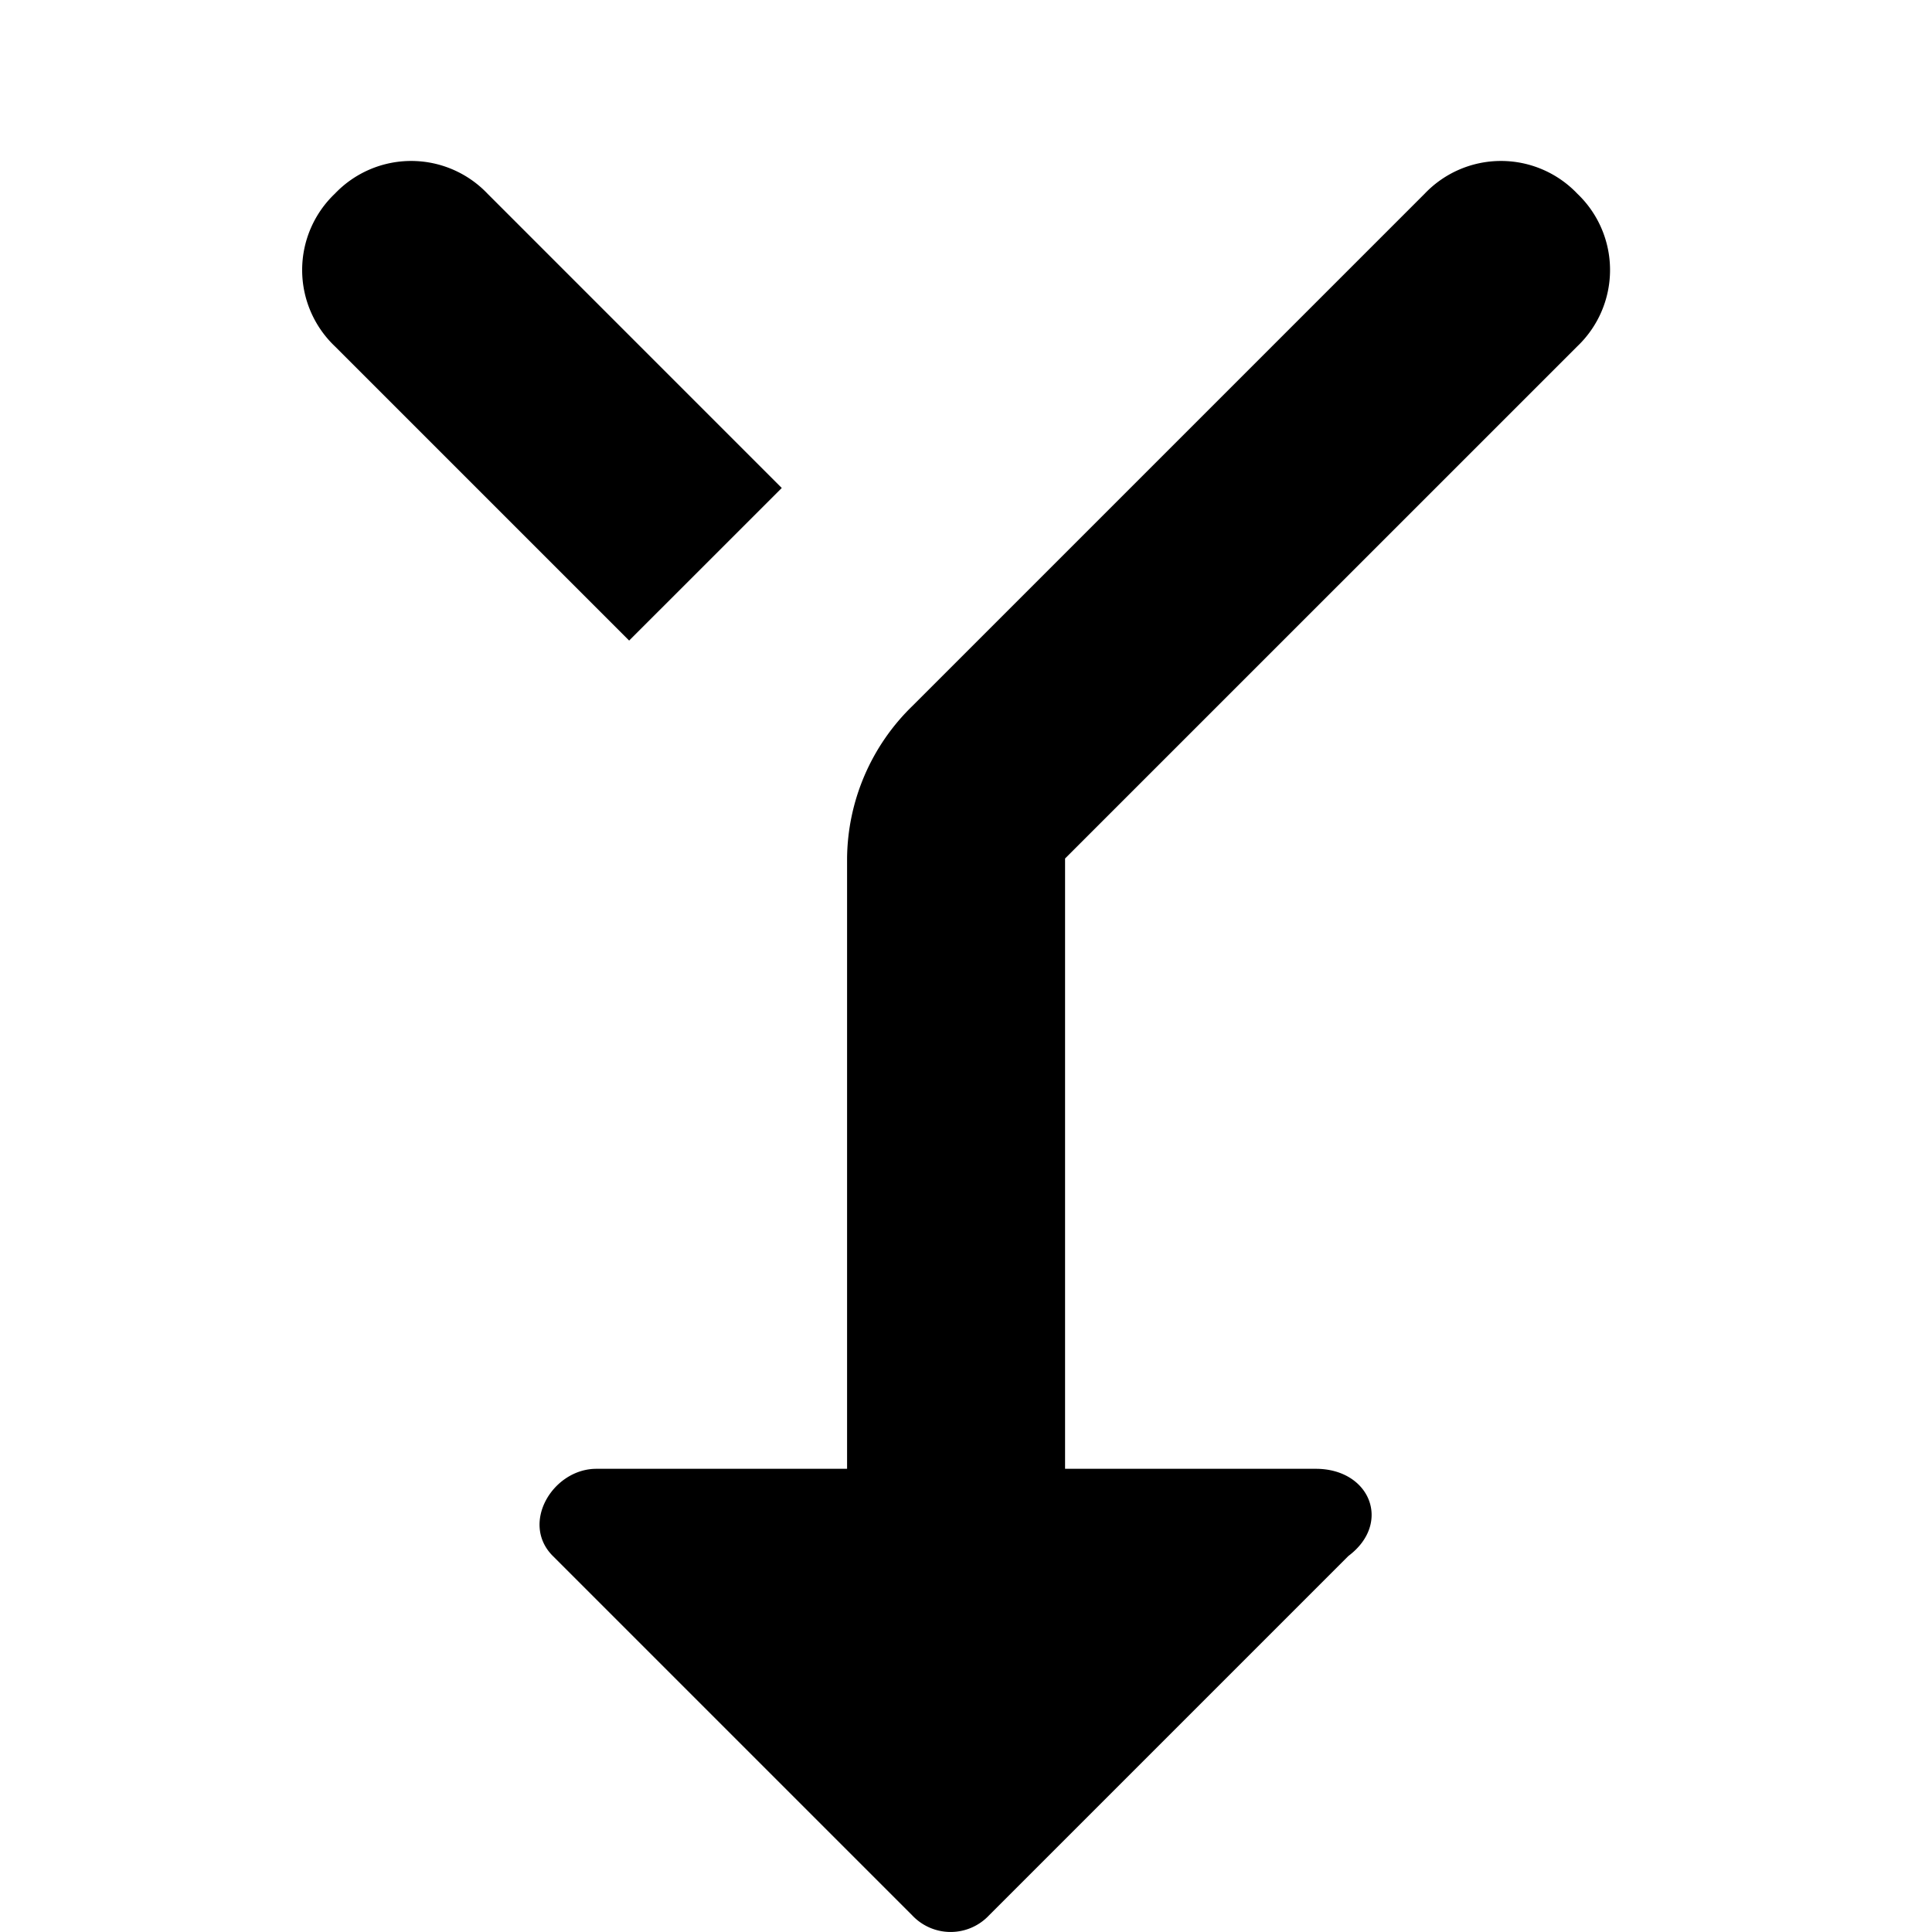 <?xml version="1.0" encoding="utf-8" standalone="no"?><svg xmlns:android="http://schemas.android.com/apk/res/android" height="36.0" width="36.0" xmlns="http://www.w3.org/2000/svg">
    <path d="M11.723,11.936 L6.24,6.453 A1.963,1.963,0,0,1,6.24,3.609 A1.963,1.963,0,0,1,9.084,3.609 L14.567,9.093 Z M29.391,6.453 A1.963,1.963,0,0,0,29.391,3.609 A1.963,1.963,0,0,0,26.547,3.609 L17.003,13.153 A4.009,4.009,0,0,0,15.784,15.997 L15.784,27.369 L11.114,27.369 C10.301,27.369,9.692,28.384,10.301,28.993 L17.003,35.695 A0.981,0.981,0,0,0,18.424,35.695 L25.126,28.993 C25.938,28.384,25.533,27.369,24.517,27.369 L19.846,27.369 L19.846,15.997 Z" fill="#000000" fill-opacity="1.0"/>
</svg>